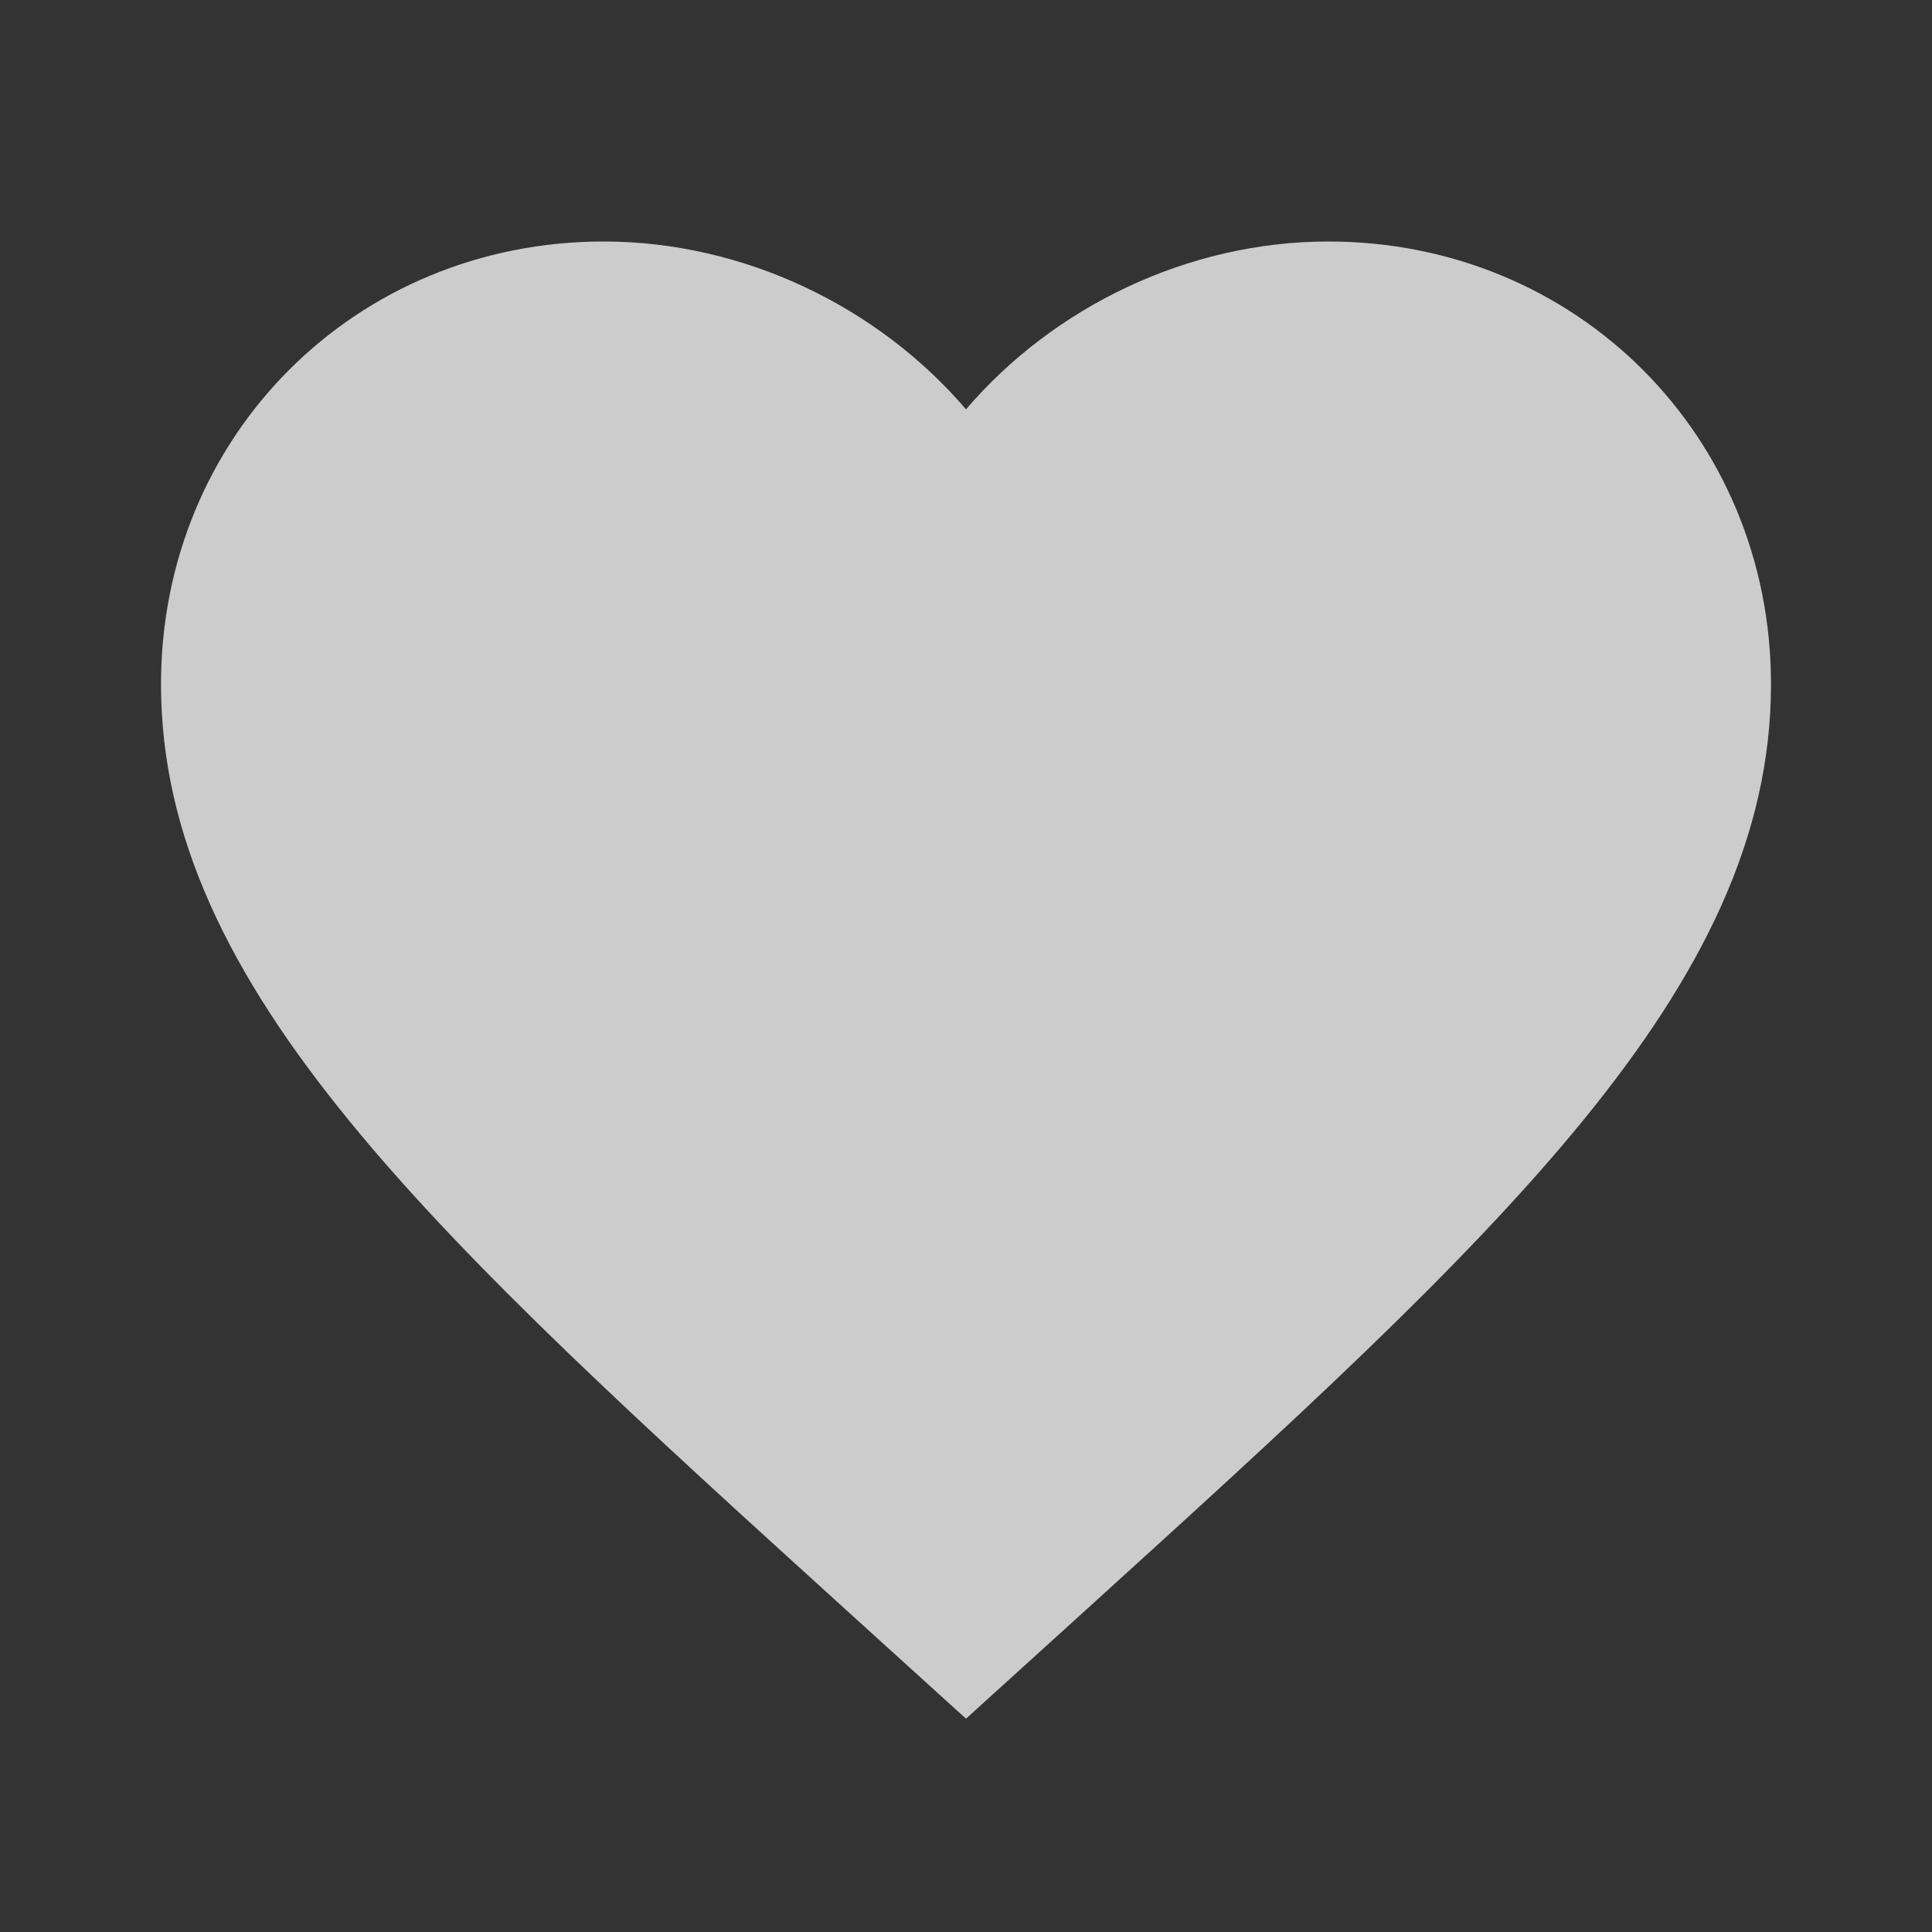 <svg width="24" height="24" viewBox="0 0 24 24" fill="none" xmlns="http://www.w3.org/2000/svg">
<rect x="0" y="0" width="24" height="24" fill="#333333" stroke="none"/>
<g clip-path="url(#clip0_18_2435)">
<path d="M12 21.35L10.55 20.035C5.4 15.36 2 12.275 2 8.5C2 5.415 4.415 3 7.5 3C9.24 3 10.91 3.81 12 5.085C13.09 3.81 14.76 3 16.5 3C19.585 3 22 5.415 22 8.5C22 12.275 18.6 15.36 13.45 20.035L12 21.35Z" fill="white" fill-opacity="0.75"/>
</g>
<defs>
<clipPath id="clip0_18_2435">
<rect width="24" height="24" fill="white"/>
</clipPath>
</defs>
</svg>

